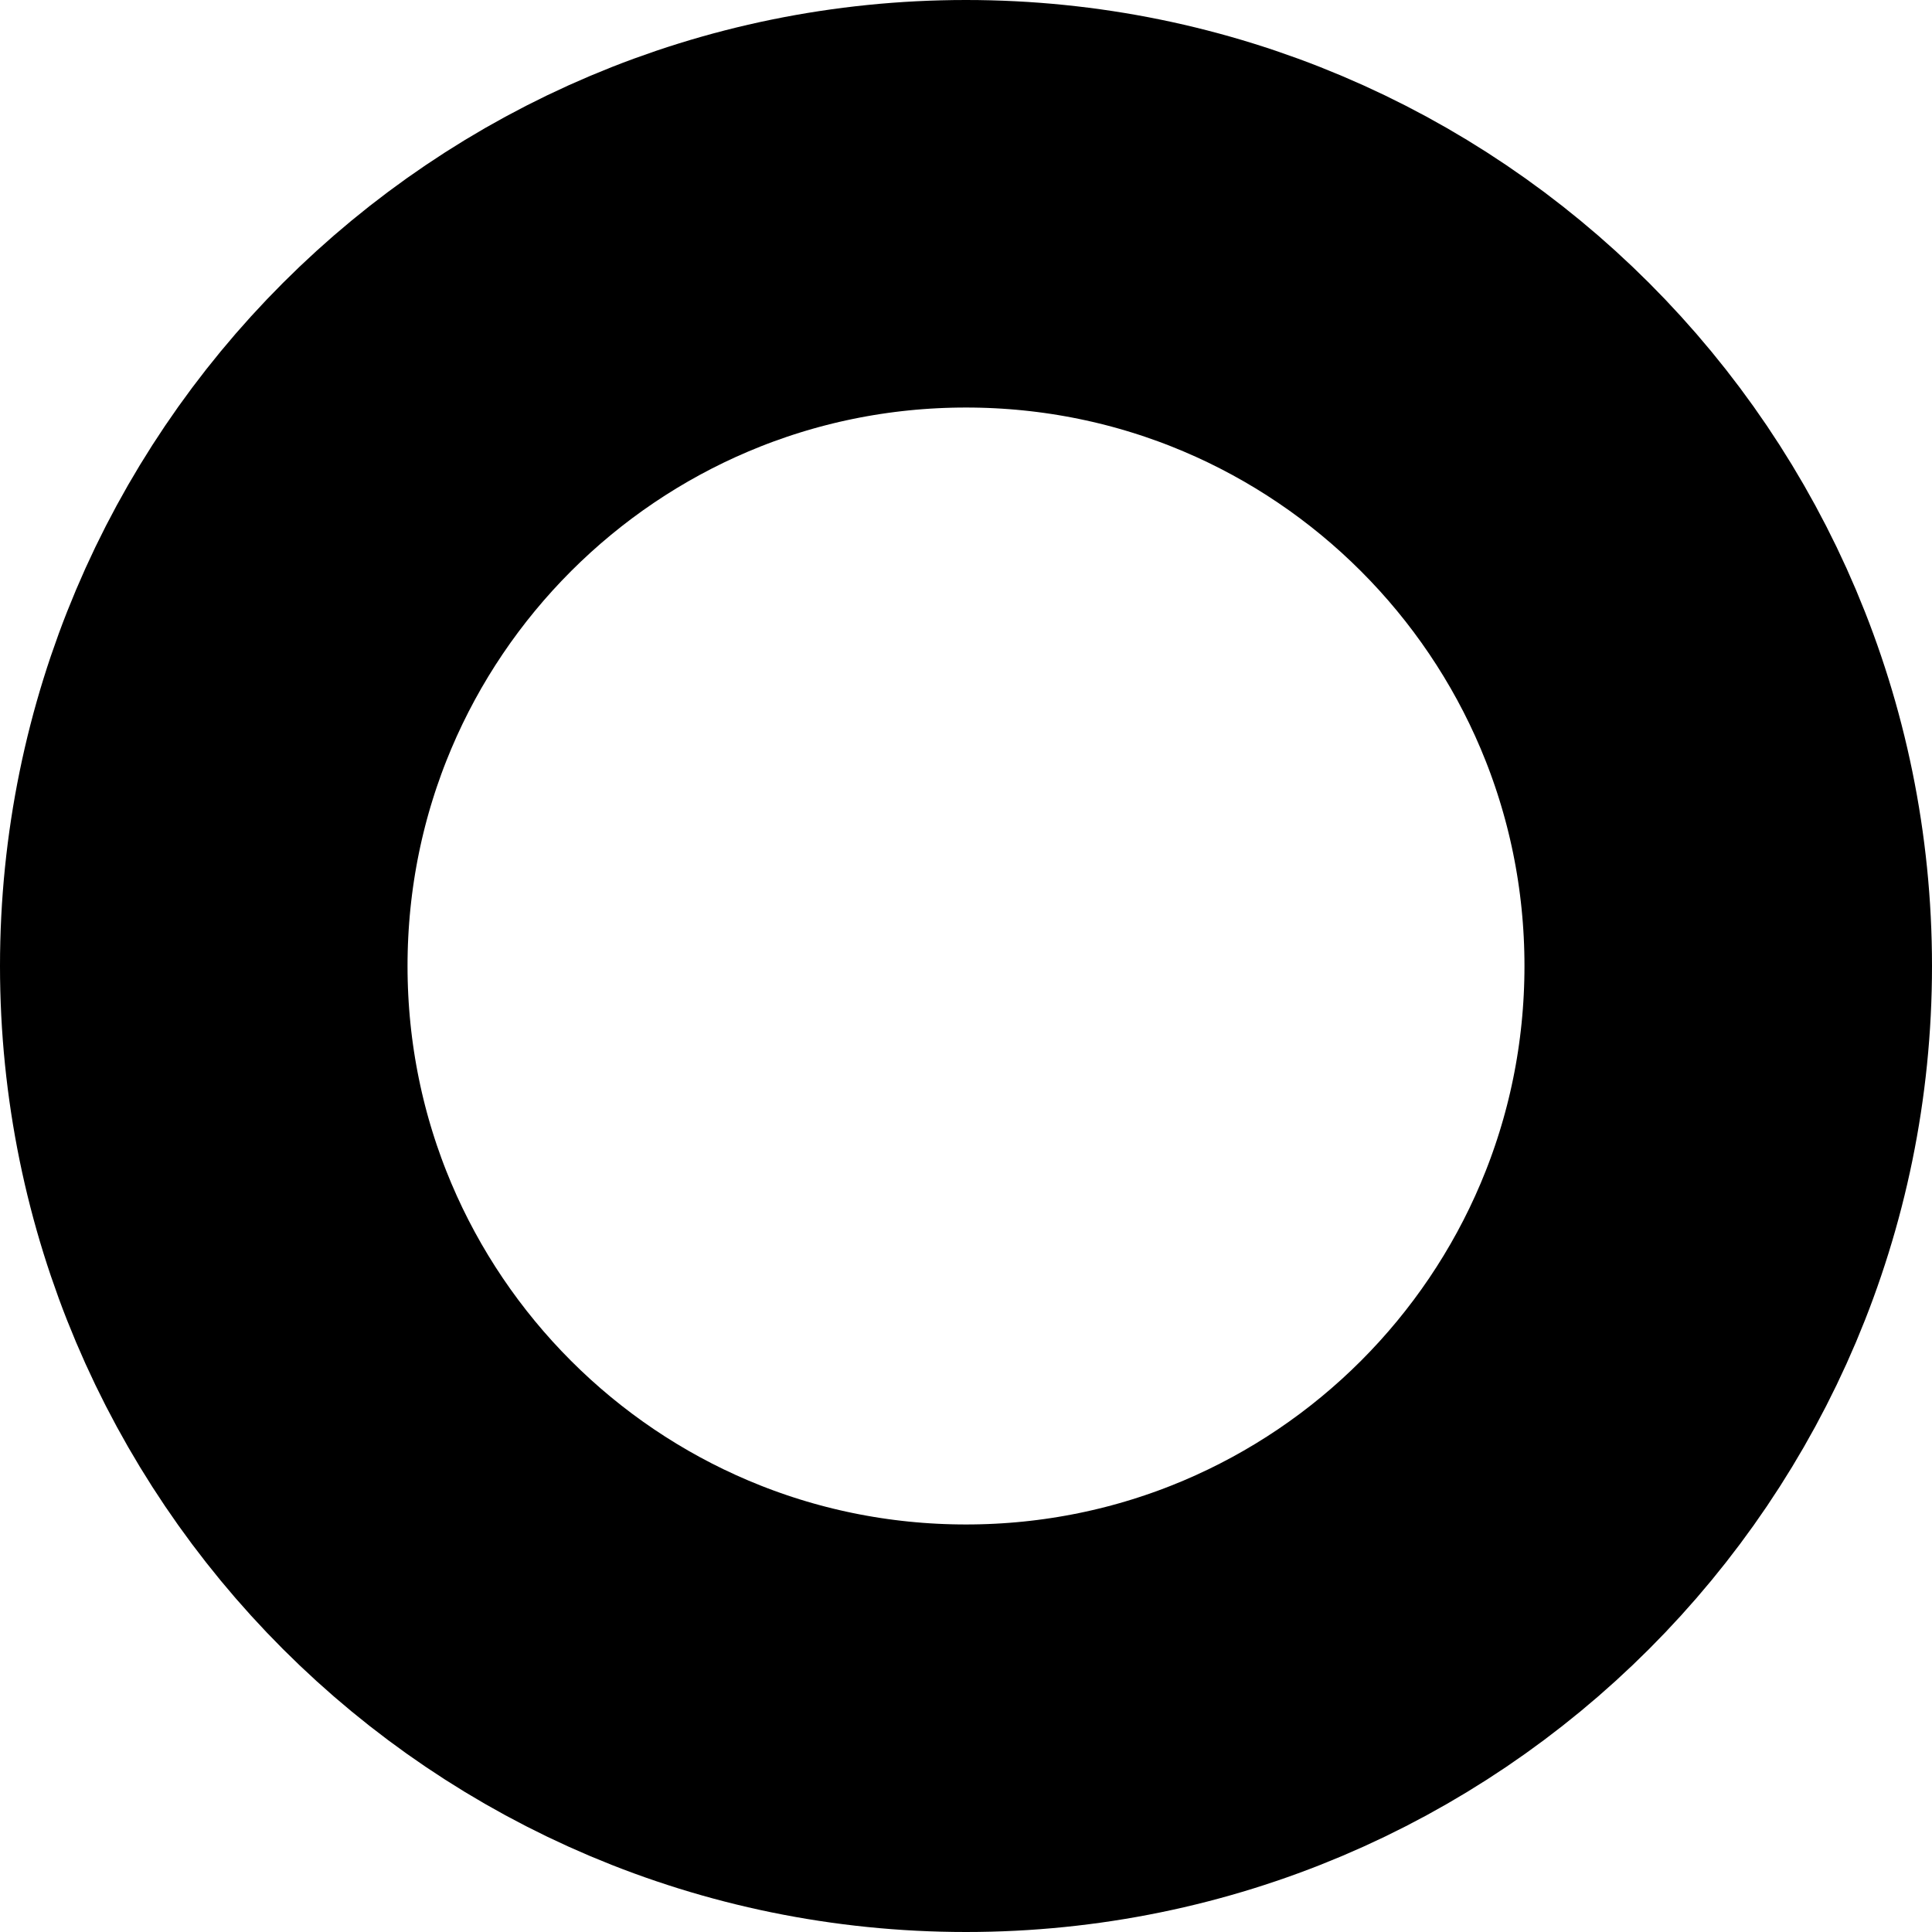 <svg width="64" height="64" viewBox="0 0 64 64" fill="none" xmlns="http://www.w3.org/2000/svg">
<rect width="64" height="64" fill="white"/>
<path d="M6.75 32C6.75 18.055 18.055 6.75 32 6.75C45.945 6.75 57.25 18.055 57.25 32C57.25 45.945 45.945 57.25 32 57.25C18.055 57.25 6.75 45.945 6.75 32Z" stroke="black" stroke-width="13.5"/>
</svg>
